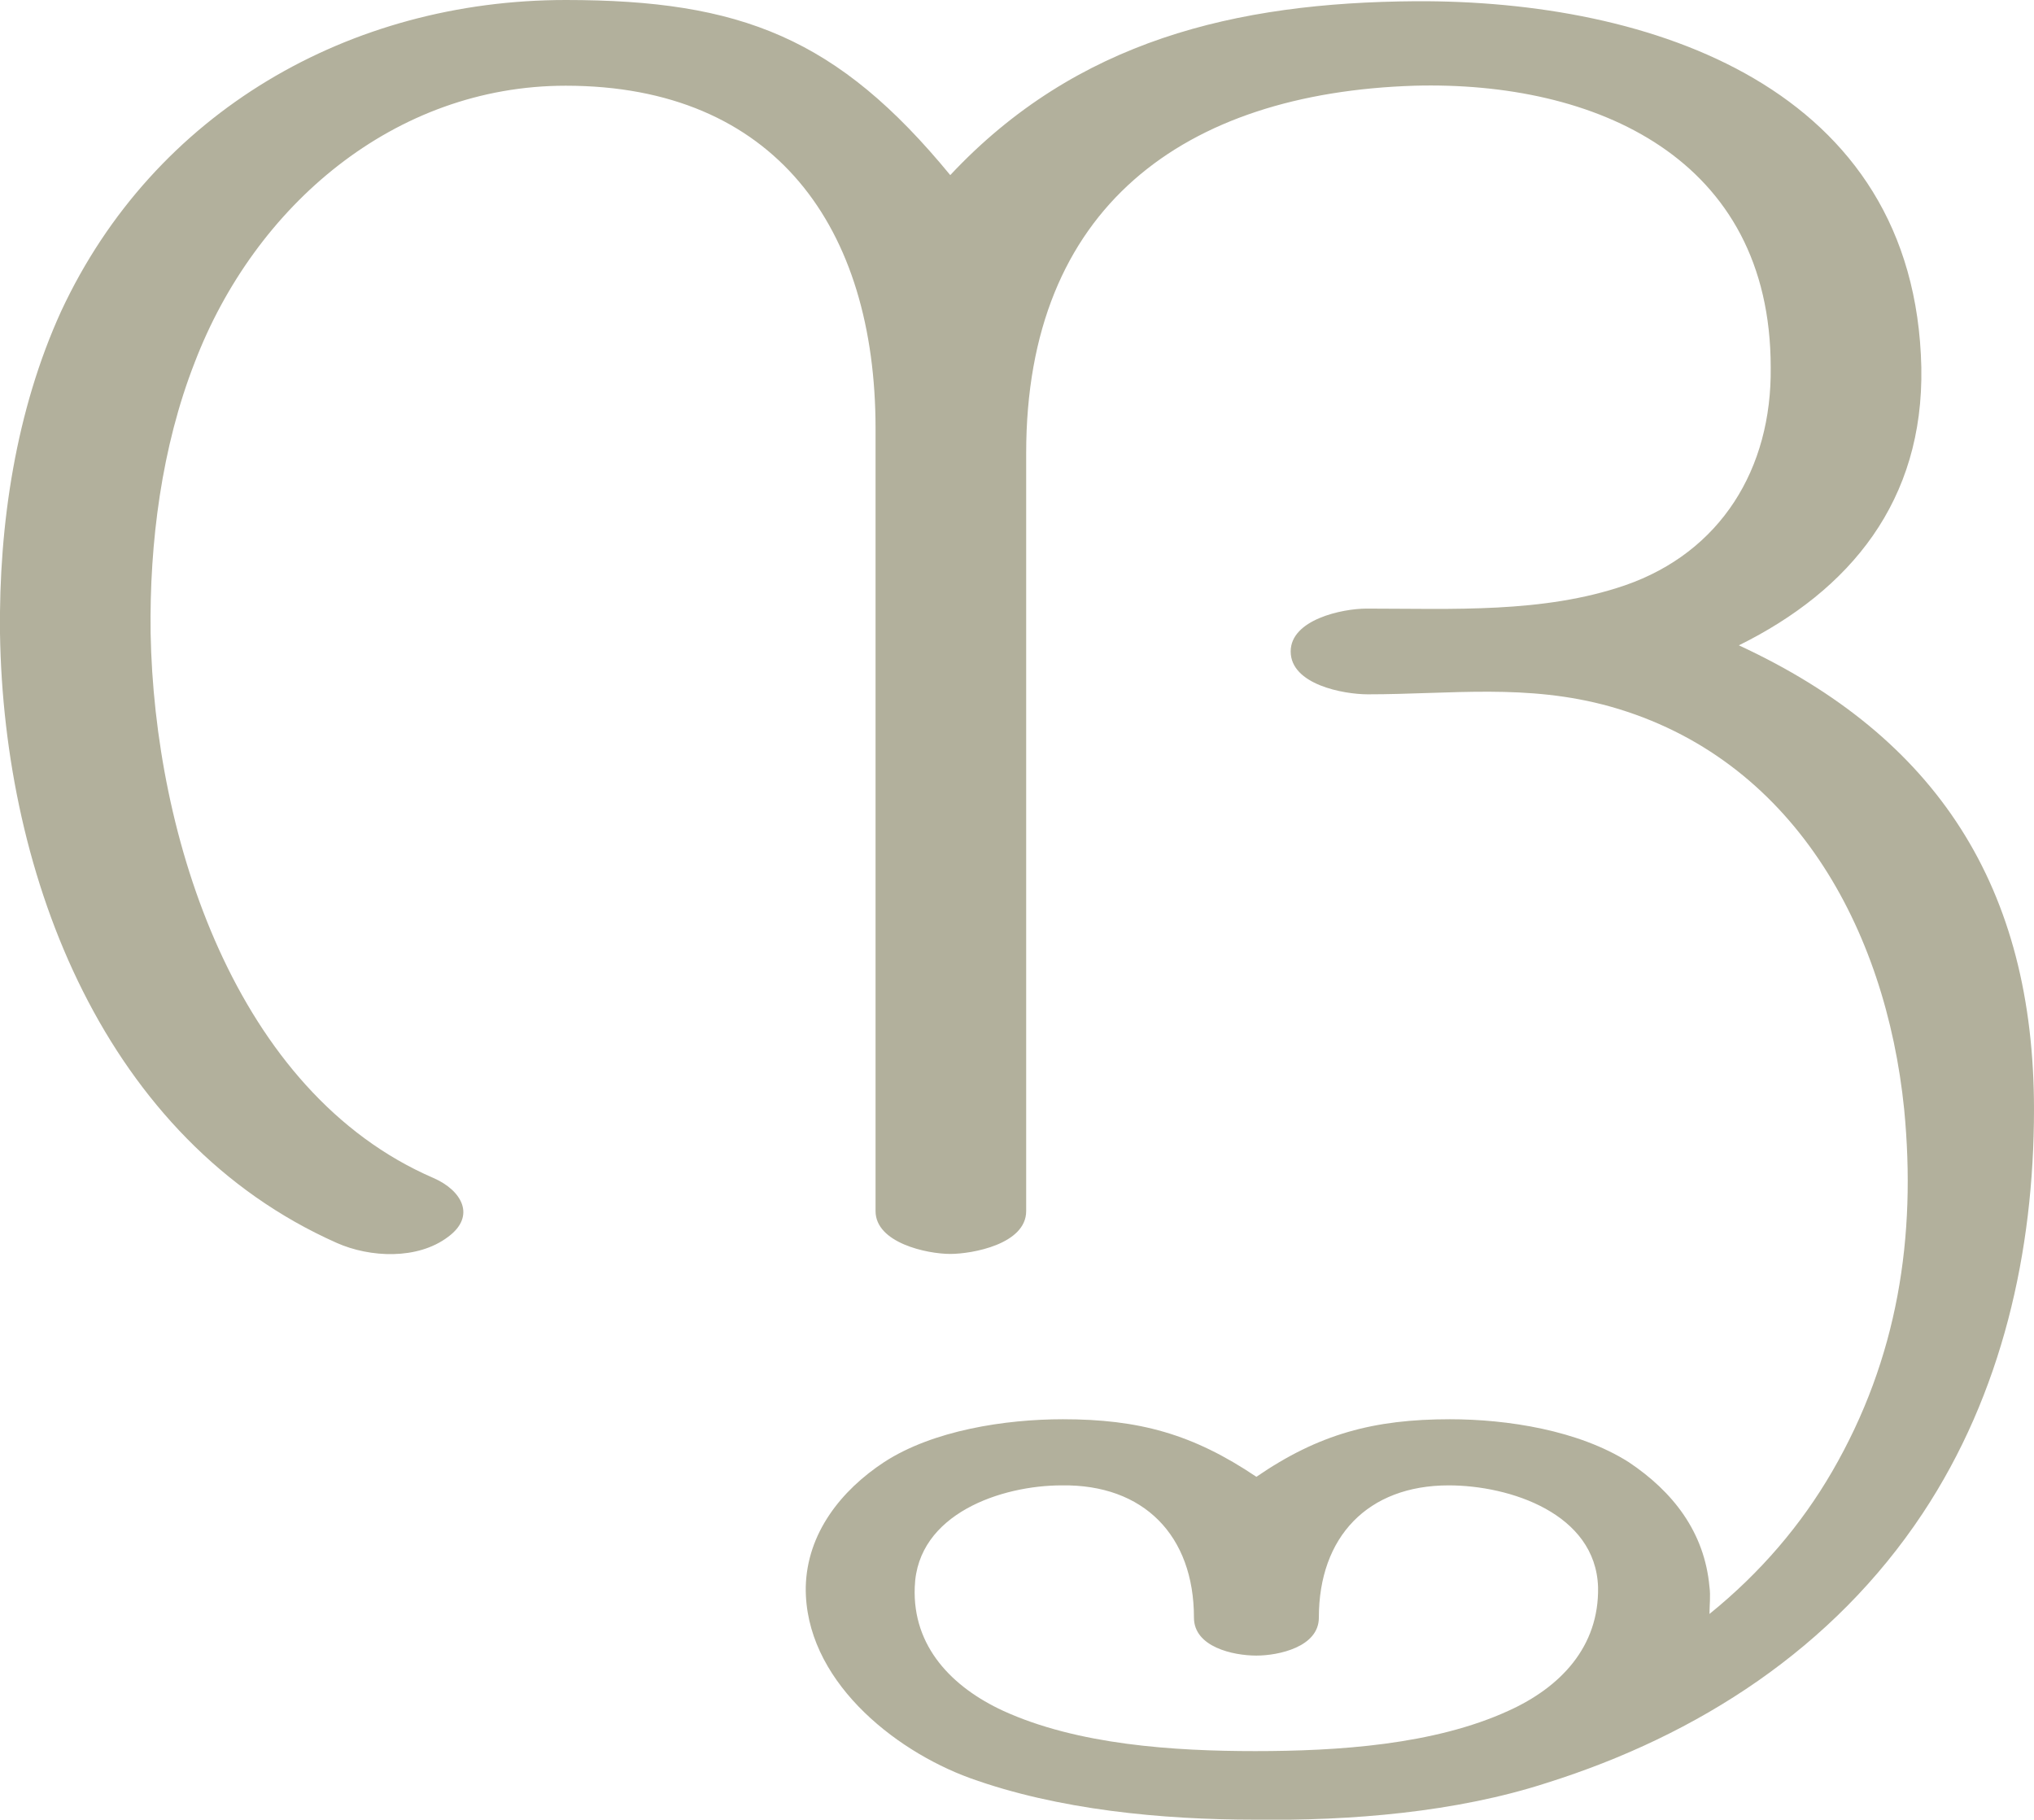 <?xml version="1.0" encoding="UTF-8"?>
<!DOCTYPE svg PUBLIC "-//W3C//DTD SVG 1.1//EN" "http://www.w3.org/Graphics/SVG/1.1/DTD/svg11.dtd">
<!-- Creator: CorelDRAW X8 -->
<svg xmlns="http://www.w3.org/2000/svg" xml:space="preserve" width="1661px" height="1486px" version="1.1" style="shape-rendering:geometricPrecision; text-rendering:geometricPrecision; image-rendering:optimizeQuality; fill-rule:evenodd; clip-rule:evenodd"
viewBox="0 0 1661 1486"
 xmlns:xlink="http://www.w3.org/1999/xlink">
 <defs>
  <style type="text/css">
   <![CDATA[
    .fil0 {fill:#B2B09C;fill-rule:nonzero}
   ]]>
  </style>
 </defs>
 <g id="Layer_x0020_1">
  <path class="fil0" d="M1025 1430c-66,0 -145,-5 -206,-33 -41,-19 -74,-52 -72,-101 2,-60 71,-83 120,-83 67,-1 108,41 108,108 0,24 32,31 51,31 18,0 51,-7 51,-31 0,-66 40,-108 106,-108 50,0 120,23 122,83 1,49 -31,82 -73,101 -61,28 -140,33 -207,33zm-563 -1430c-176,0 -336,91 -412,254 -37,81 -51,174 -50,263 3,200 86,414 275,498 27,12 66,14 91,-5 23,-17 11,-38 -12,-48 -162,-70 -228,-279 -231,-445 -1,-74 9,-152 36,-221 49,-128 163,-226 303,-226 171,0 253,116 253,280l0 639c0,26 42,35 61,35 18,0 62,-8 62,-35l0 -619c0,-201 129,-294 317,-300 148,-4 291,59 291,230 1,83 -41,151 -119,178 -67,23 -141,19 -211,19 -20,0 -62,9 -62,35 0,27 43,35 63,35 68,0 130,-9 198,10 149,42 225,181 240,329 10,104 -5,203 -59,296 -25,43 -58,82 -100,116 0,-7 1,-15 0,-22 -4,-45 -30,-78 -66,-102 -41,-26 -99,-35 -146,-35 -62,0 -107,12 -158,47 -52,-35 -96,-47 -158,-47 -47,0 -106,9 -146,35 -35,23 -63,58 -64,102 -1,75 71,133 134,156 72,26 157,34 233,34 78,1 164,-6 238,-30 124,-39 234,-110 307,-220 65,-98 91,-214 91,-330 0,-181 -79,-304 -241,-379 91,-45 151,-118 149,-227 -5,-229 -221,-300 -413,-299 -147,1 -277,32 -380,142 -92,-112 -171,-143 -314,-143z"/>
 </g>
</svg>
